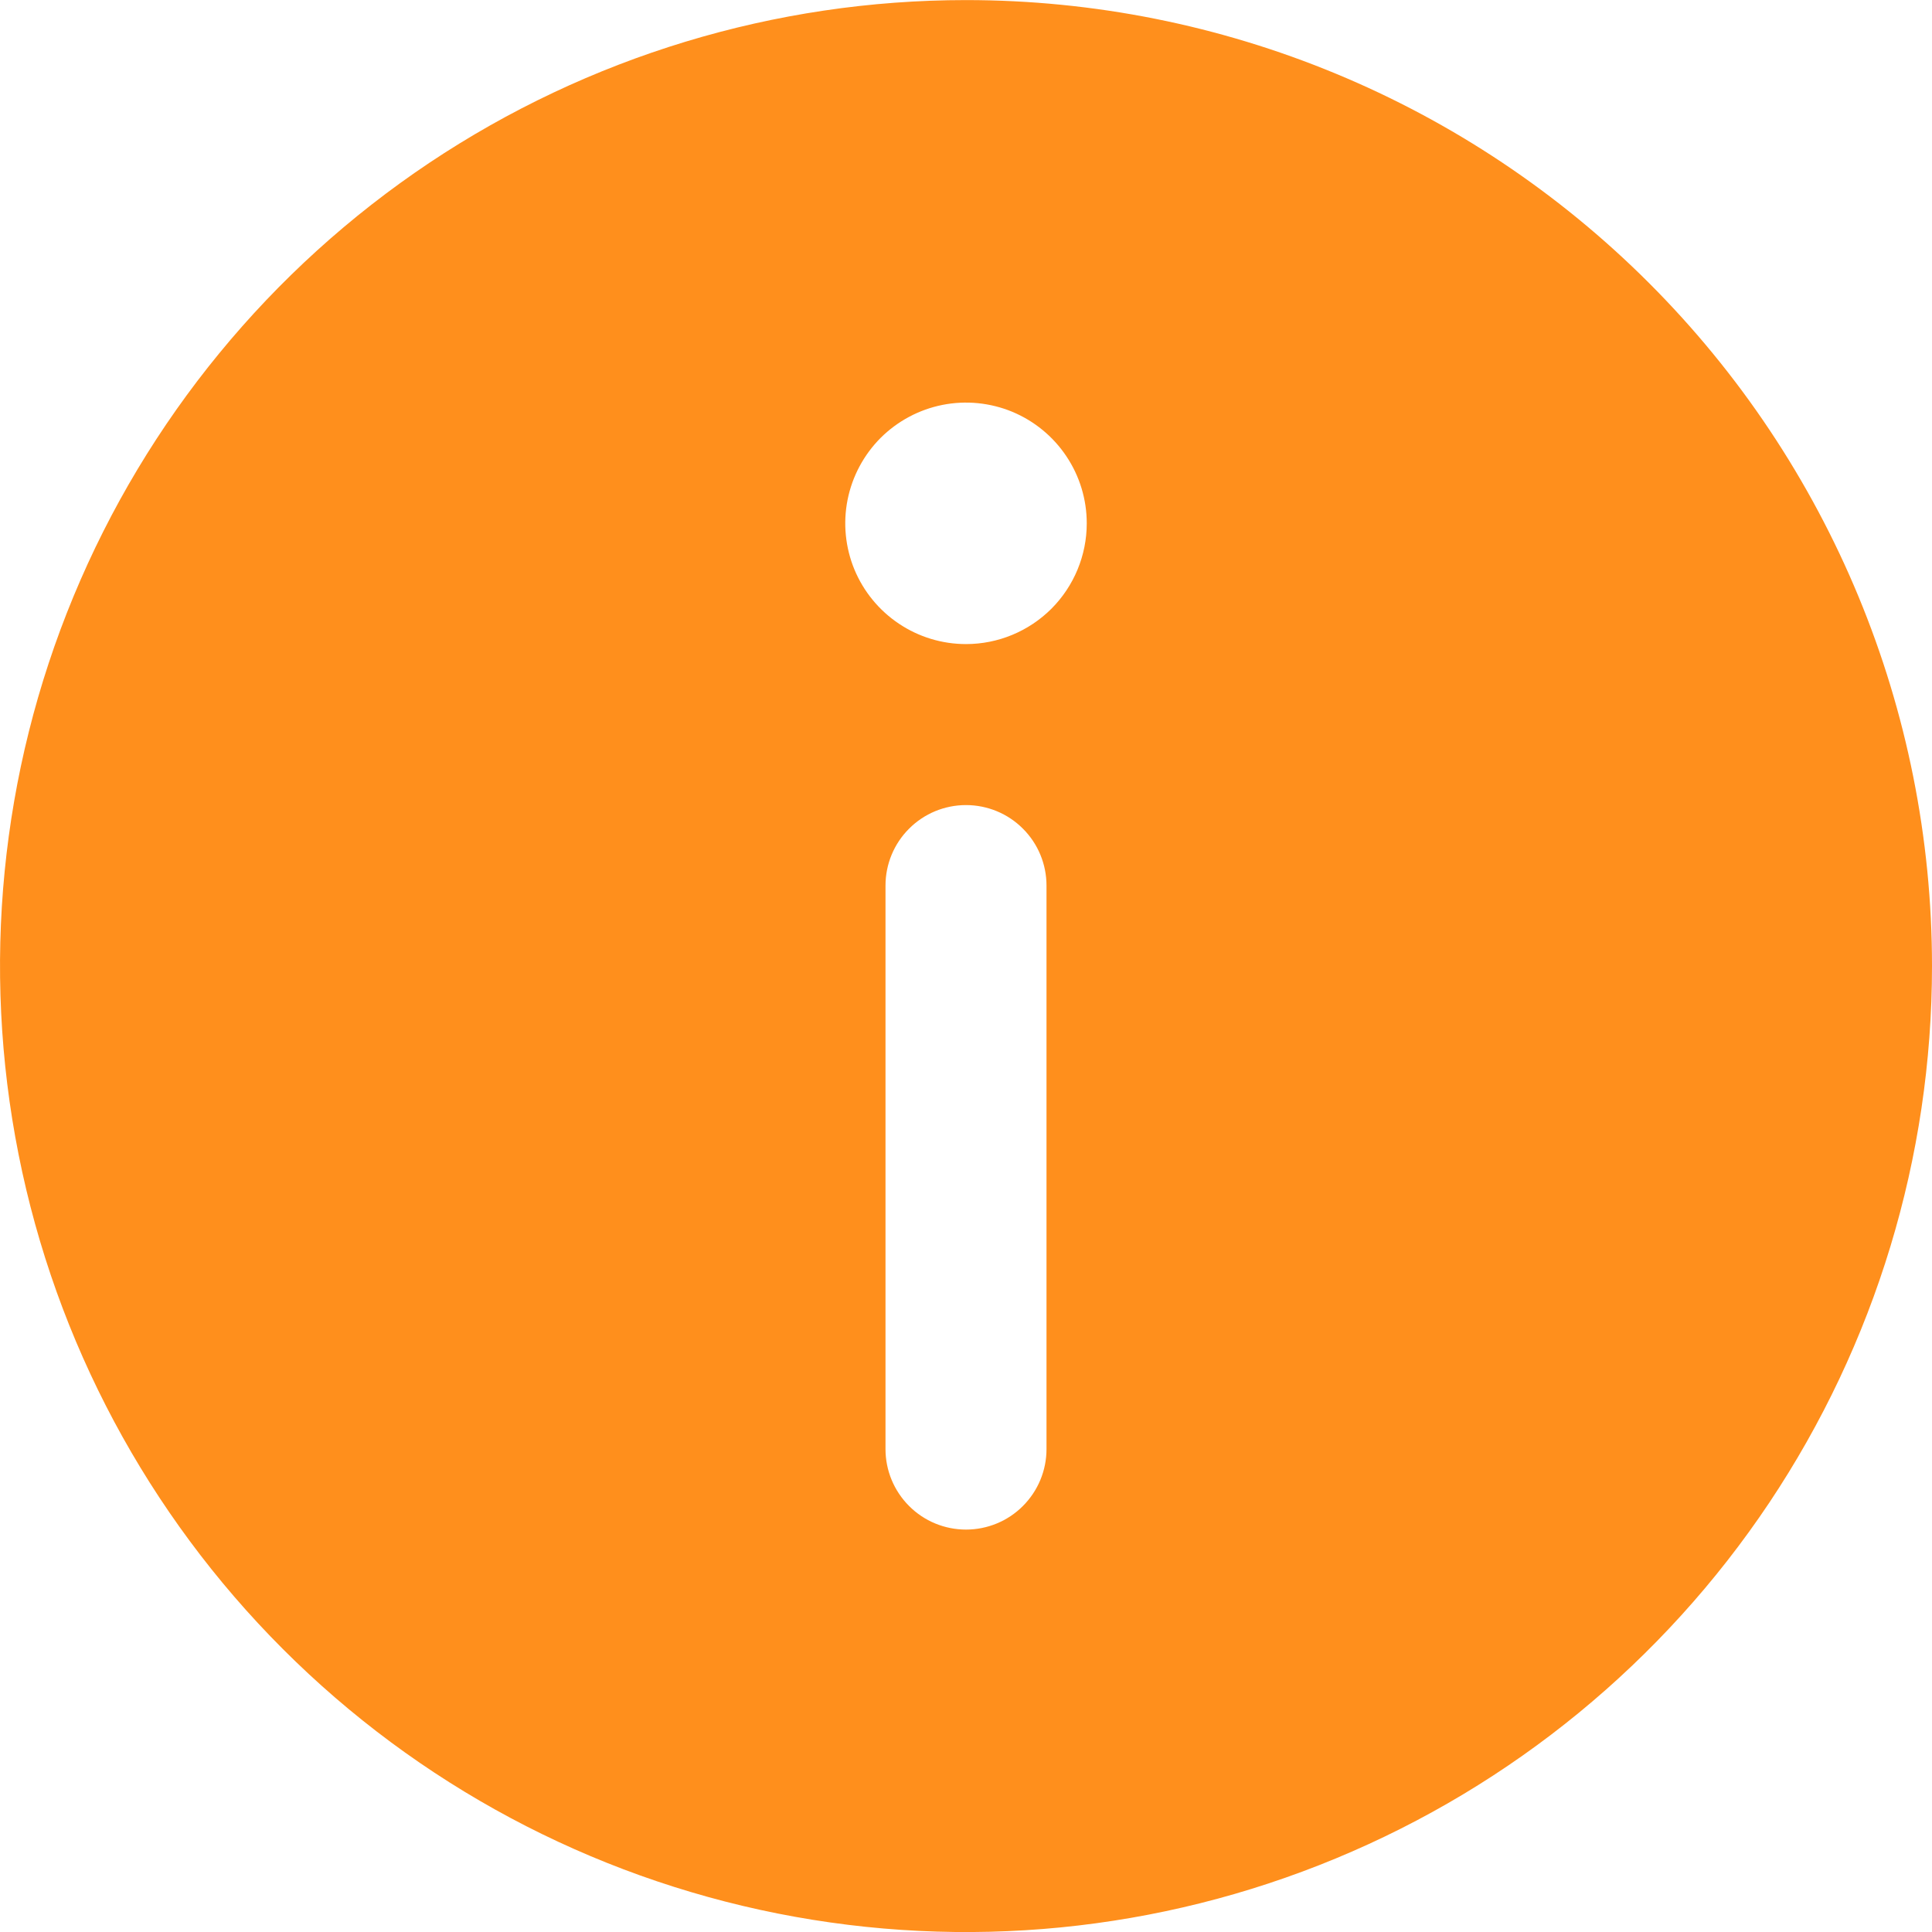 <svg width="24" height="24" viewBox="0 0 24 24" fill="none" xmlns="http://www.w3.org/2000/svg">
<path fill-rule="evenodd" clip-rule="evenodd" d="M12 0.001C9.627 0.001 7.307 0.705 5.333 2.023C3.36 3.342 1.822 5.216 0.913 7.409C0.005 9.601 -0.232 12.014 0.231 14.342C0.694 16.67 1.837 18.808 3.515 20.486C5.193 22.165 7.331 23.307 9.659 23.77C11.987 24.233 14.399 23.996 16.592 23.087C18.785 22.179 20.659 20.641 21.978 18.668C23.296 16.694 24 14.374 24 12.001C24 8.818 22.735 5.766 20.485 3.516C18.235 1.265 15.183 0.001 12 0.001ZM13 18.001C13 18.266 12.895 18.52 12.707 18.708C12.52 18.896 12.265 19.001 12 19.001C11.735 19.001 11.48 18.896 11.293 18.708C11.105 18.52 11 18.266 11 18.001L11 11.001C11 10.736 11.105 10.481 11.293 10.294C11.48 10.106 11.735 10.001 12 10.001C12.265 10.001 12.52 10.106 12.707 10.294C12.895 10.481 13 10.736 13 11.001L13 18.001ZM12 8.001C11.703 8.001 11.413 7.913 11.167 7.748C10.92 7.583 10.728 7.349 10.614 7.075C10.501 6.801 10.471 6.499 10.529 6.208C10.587 5.917 10.73 5.65 10.939 5.44C11.149 5.231 11.416 5.088 11.707 5.03C11.998 4.972 12.3 5.002 12.574 5.115C12.848 5.229 13.082 5.421 13.247 5.668C13.412 5.914 13.5 6.204 13.5 6.501C13.5 6.899 13.342 7.28 13.061 7.562C12.779 7.843 12.398 8.001 12 8.001Z" fill="#FF8F1C"/>
</svg>
